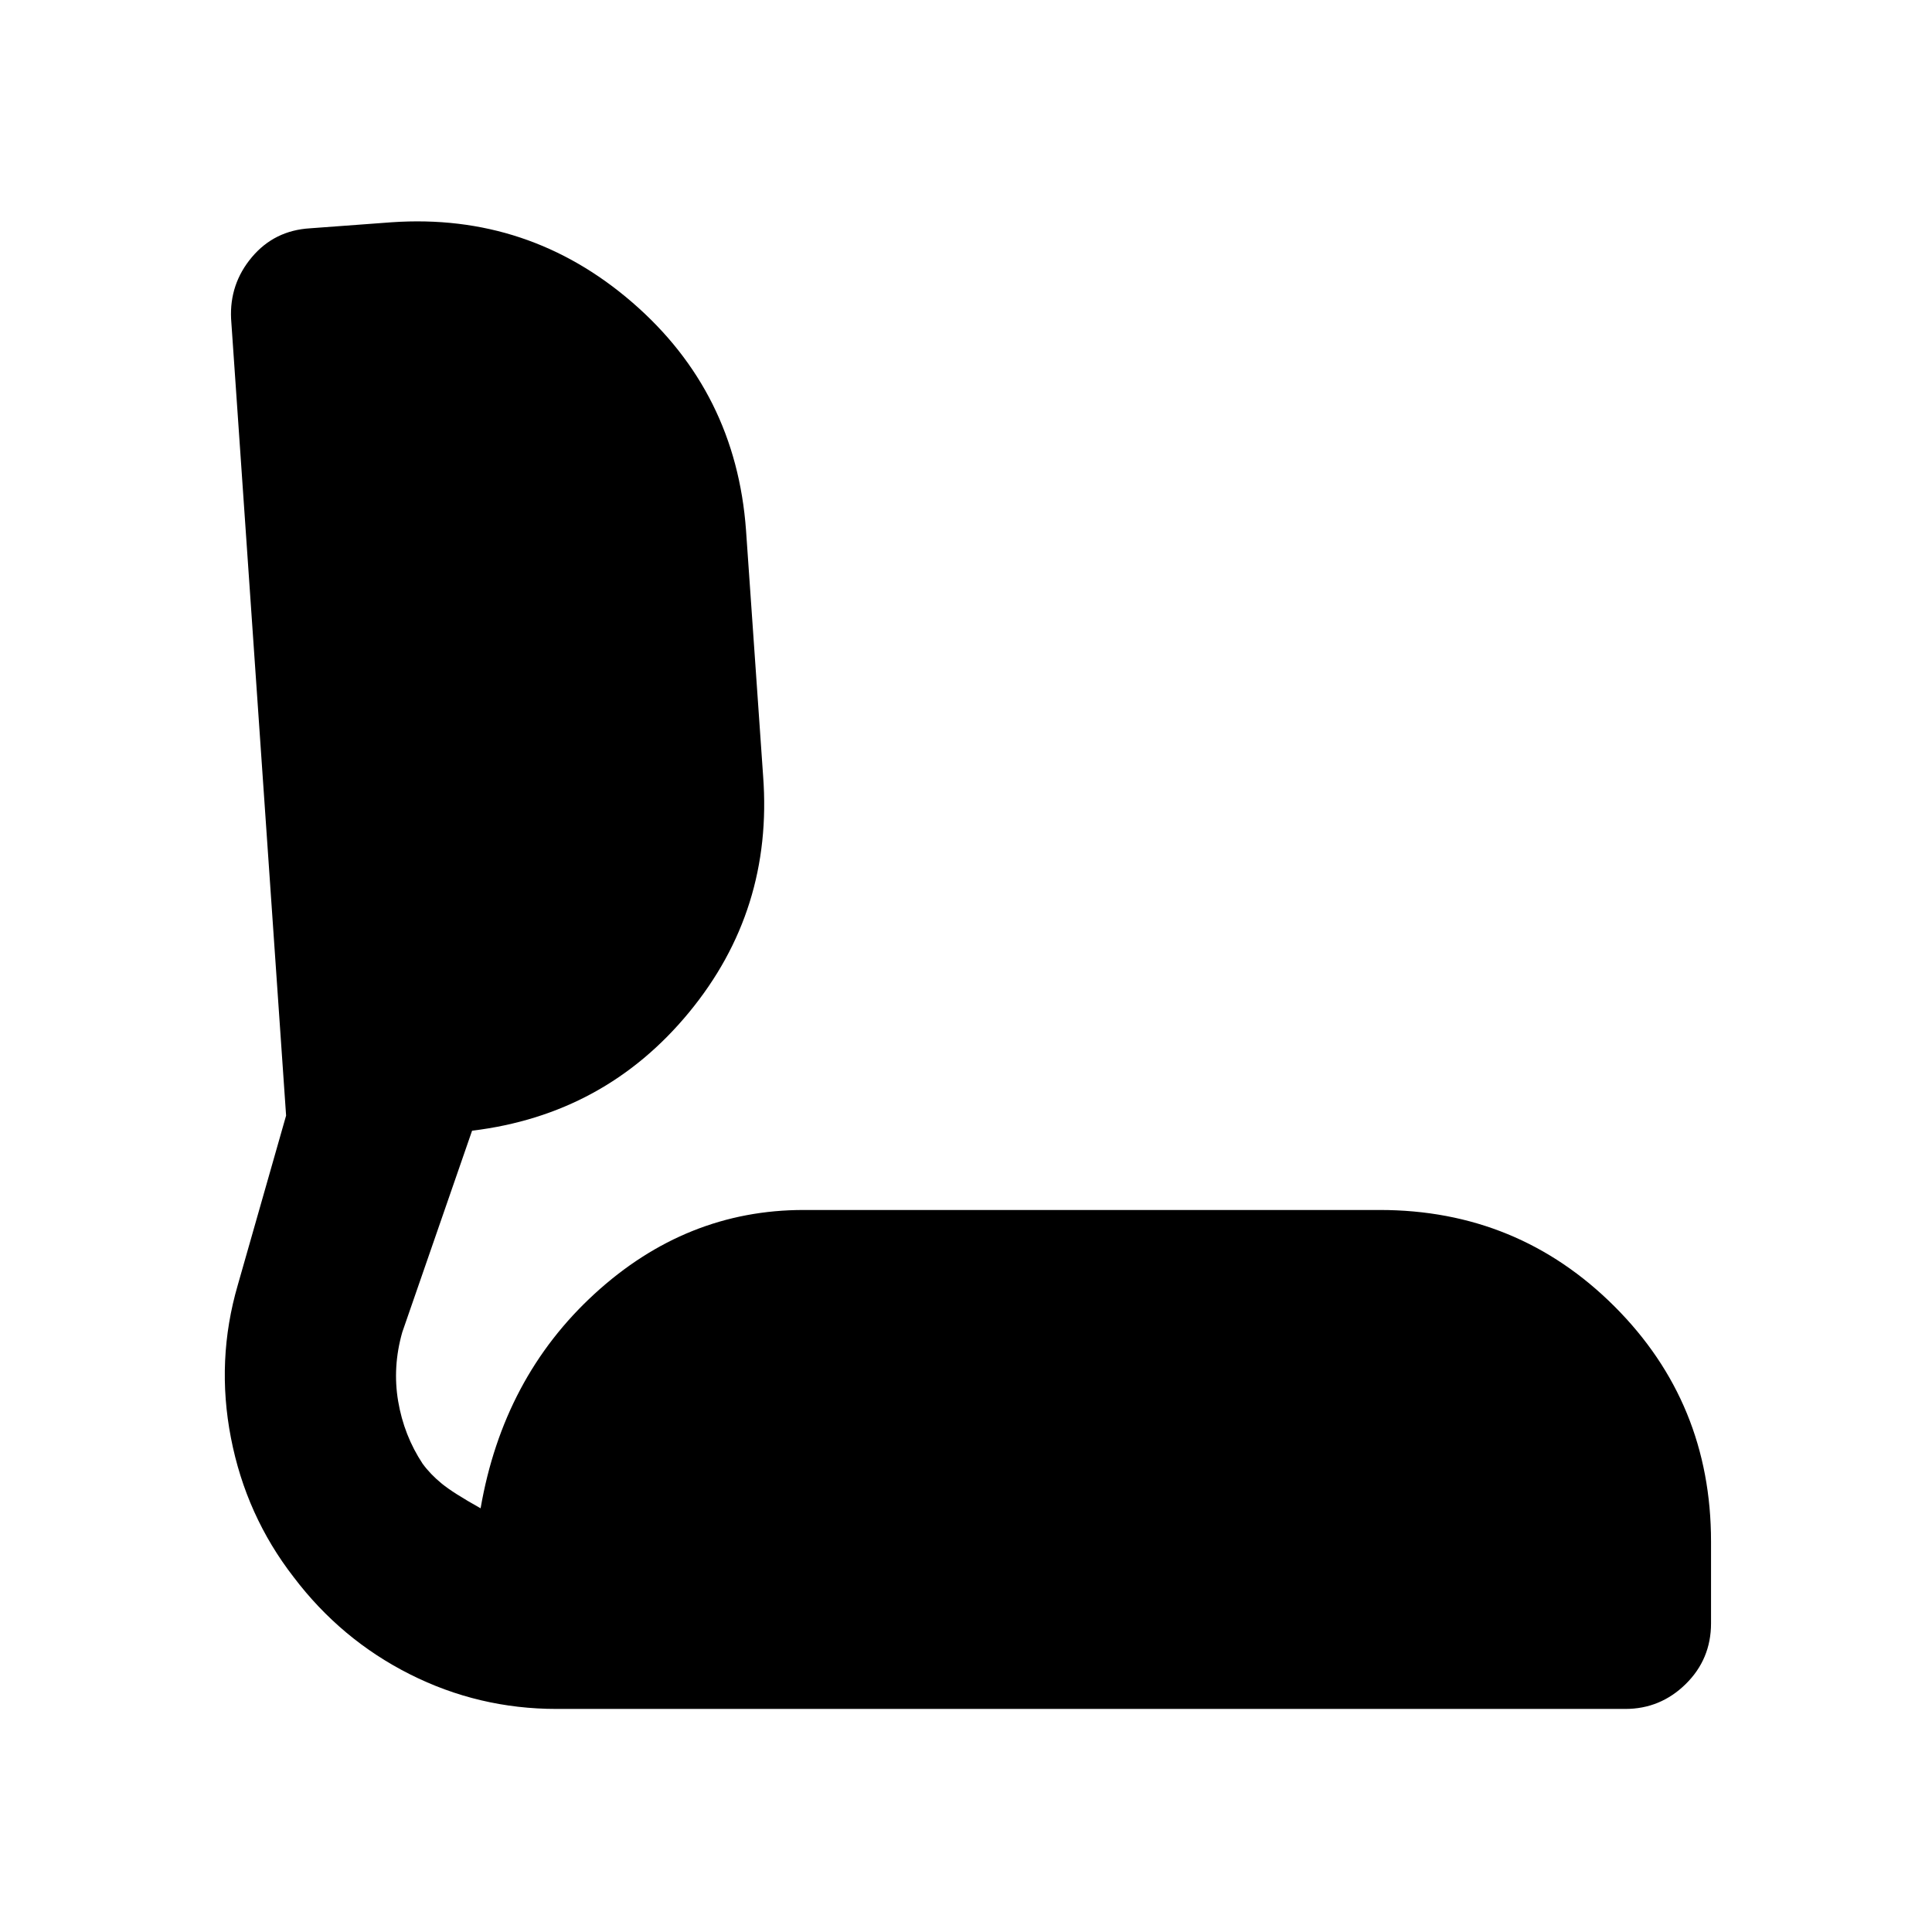 <svg xmlns="http://www.w3.org/2000/svg" height="40" viewBox="0 -960 960 960" width="40"><path d="M276.53-110.84q-38.68 0-72.89-17.24-34.21-17.23-57.72-48.26-23.68-30.53-31.17-69.18-7.49-38.64 3.41-75.98l24-84.17-27.33-395.92q-.84-17.36 10.33-30.63 11.18-13.28 28.92-14.34l40.56-3q68.11-4.67 119.58 39.86t56.47 113.13l8.5 122.18q5 66.69-36.83 117.45-41.82 50.77-107.79 58.78l-34.69 100.15q-4.91 17.29-2.04 34.27 2.87 16.99 12.15 31.04 3.85 5.27 9.54 9.92 5.68 4.65 19.28 12.24 11.22-64.95 56.65-106.59 45.44-41.64 103.84-41.64h286.3q68.65 0 116.63 47.92 47.97 47.92 47.97 116.83v40.61q0 17.83-12.58 30.2-12.58 12.37-30.03 12.37H276.53Z"/></svg>